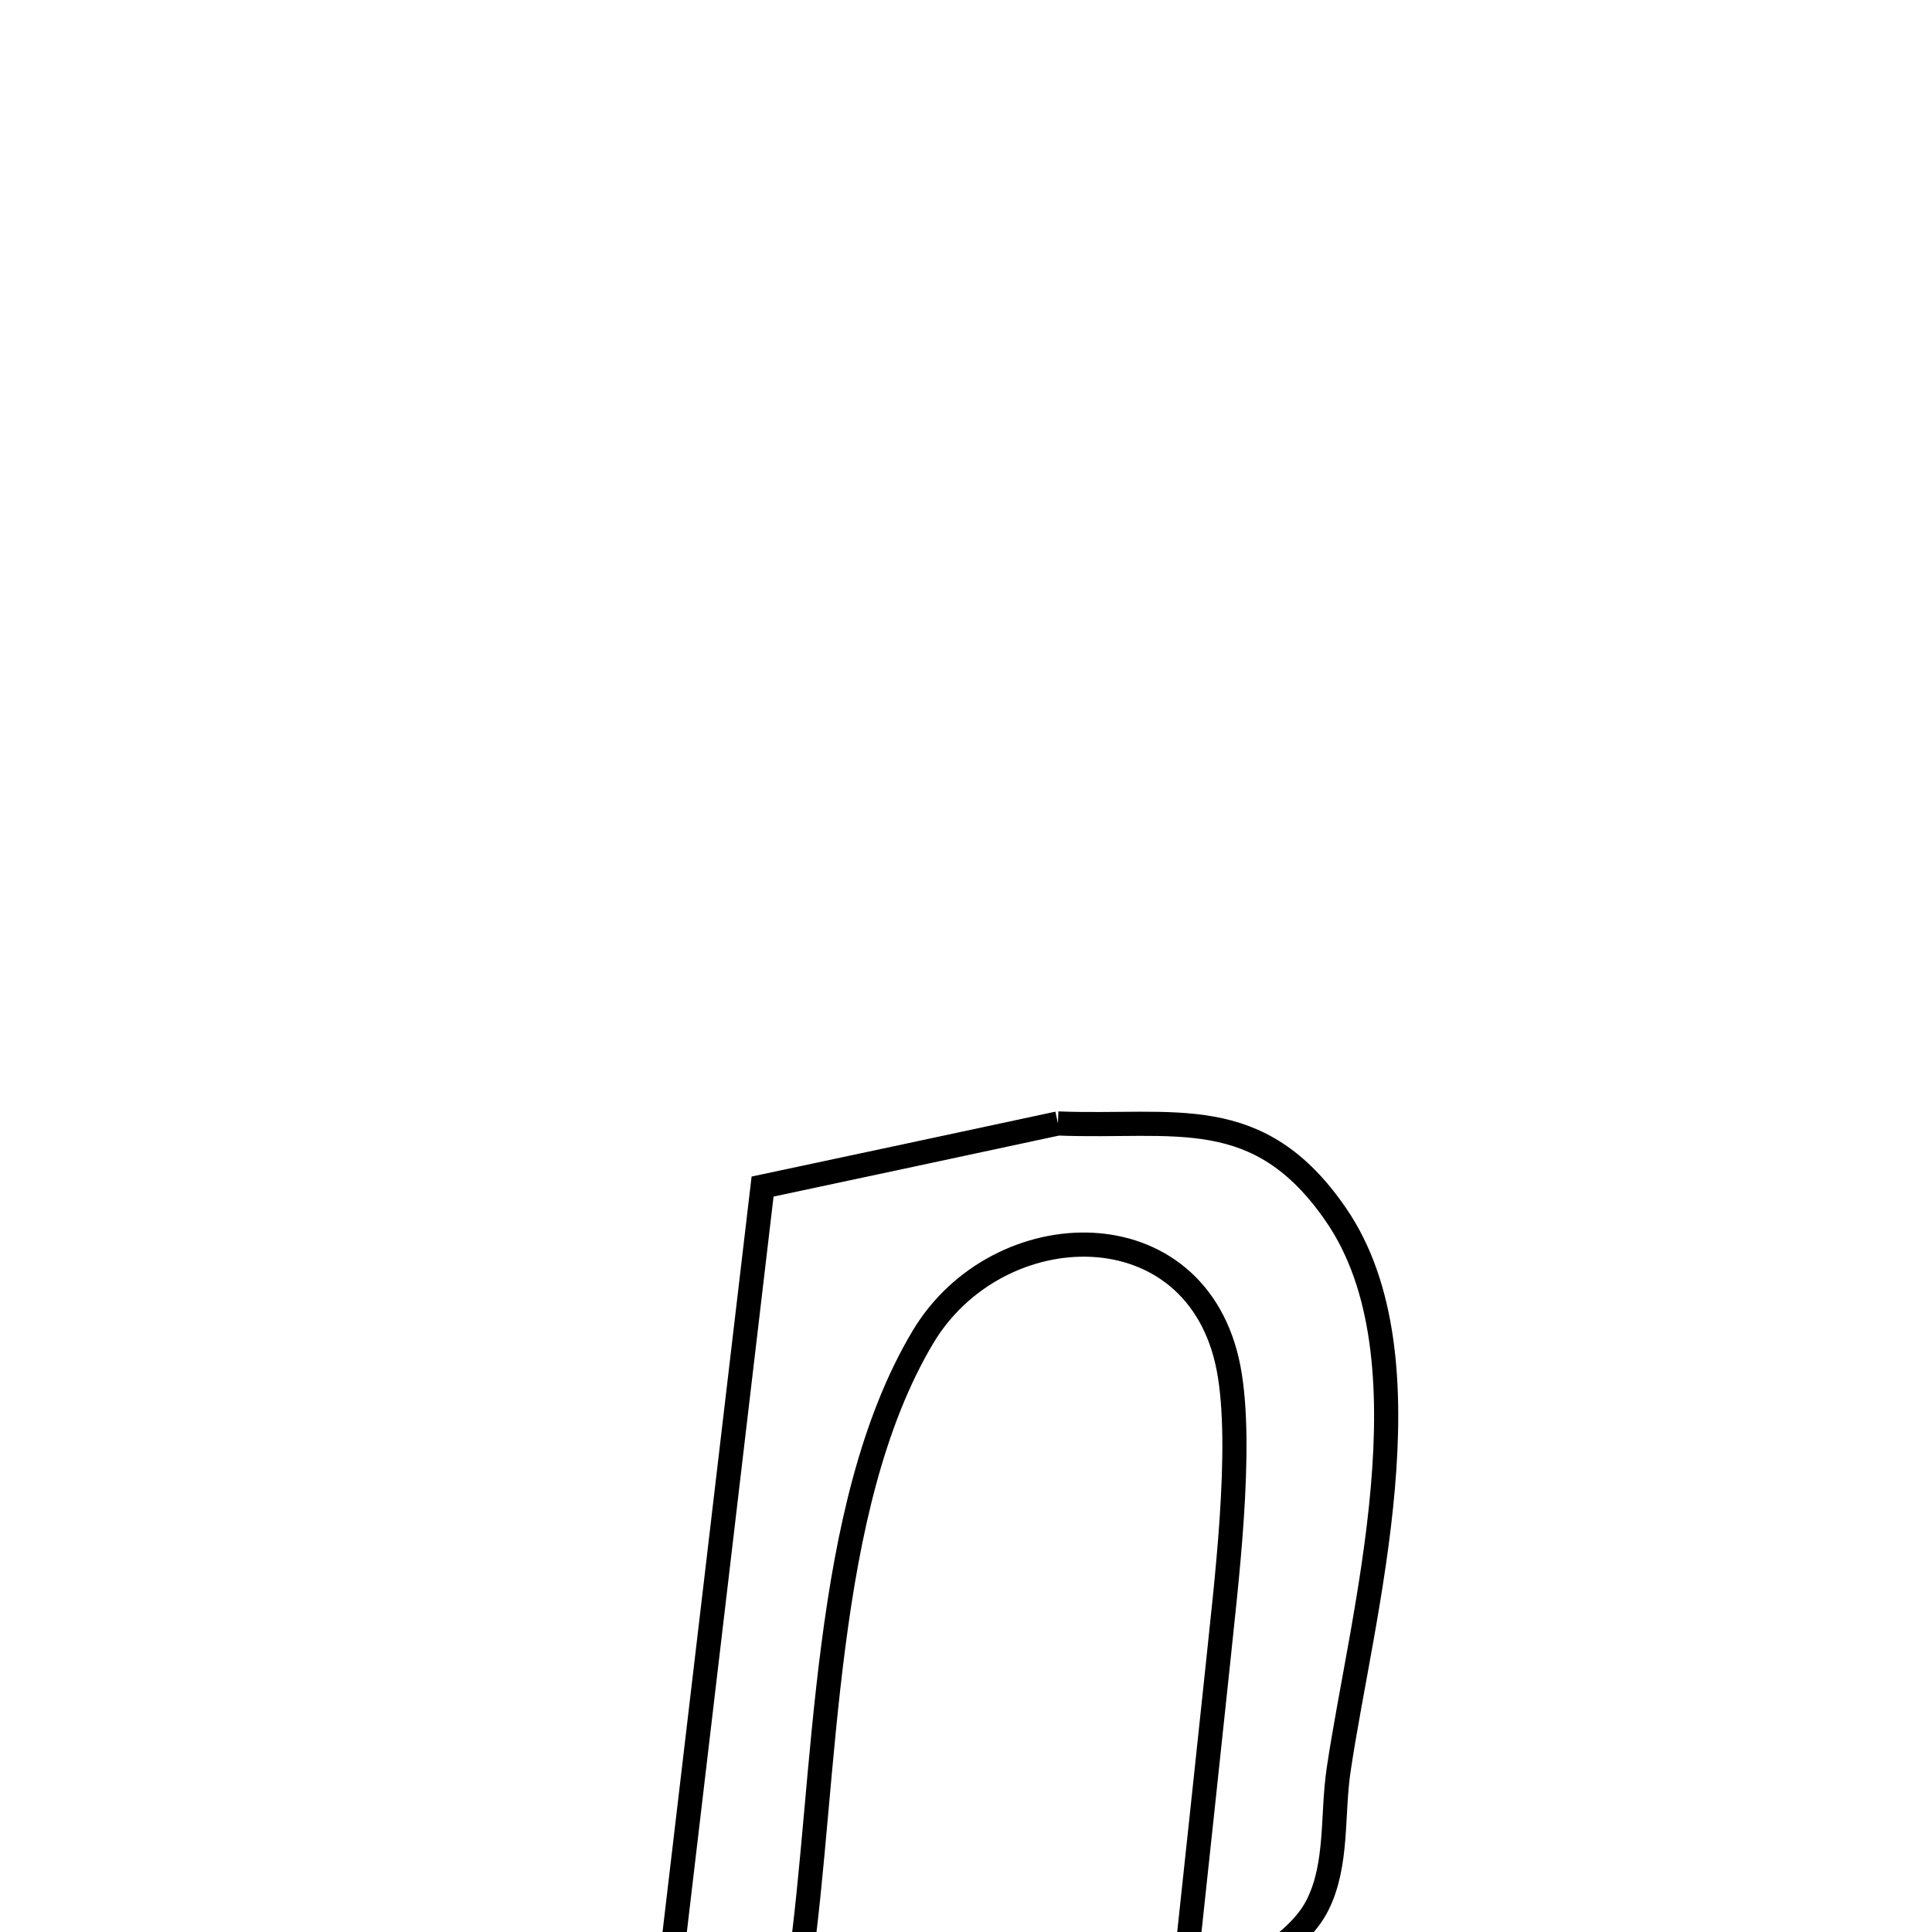 <svg xmlns="http://www.w3.org/2000/svg" viewBox="0.0 0.0 24.0 24.0" height="200px" width="200px"><path fill="none" stroke="black" stroke-width=".3" stroke-opacity="1.0"  filling="0" d="M13.142 13.956 L13.142 13.956 C14.594 14.014 15.633 13.685 16.598 15.093 C17.818 16.871 16.915 20.054 16.629 21.986 C16.546 22.544 16.62 23.154 16.37 23.659 C16.153 24.096 15.659 24.326 15.304 24.66 L15.304 24.66 C15.116 24.55 14.928 24.441 14.739 24.331 L14.739 24.331 C14.771 24.035 15.096 21.003 15.126 20.707 C15.225 19.726 15.45 17.979 15.262 16.998 C14.874 14.98 12.393 15.053 11.464 16.611 C10.832 17.672 10.535 19.039 10.353 20.439 C10.17 21.839 10.103 23.273 9.931 24.468 L9.931 24.468 C9.396 24.468 8.861 24.468 8.326 24.468 L8.326 24.468 C8.517 22.847 8.708 21.225 8.9 19.604 C9.091 17.983 9.282 16.362 9.473 14.74 L9.473 14.74 C10.696 14.48 11.919 14.219 13.142 13.956 L13.142 13.956"></path></svg>